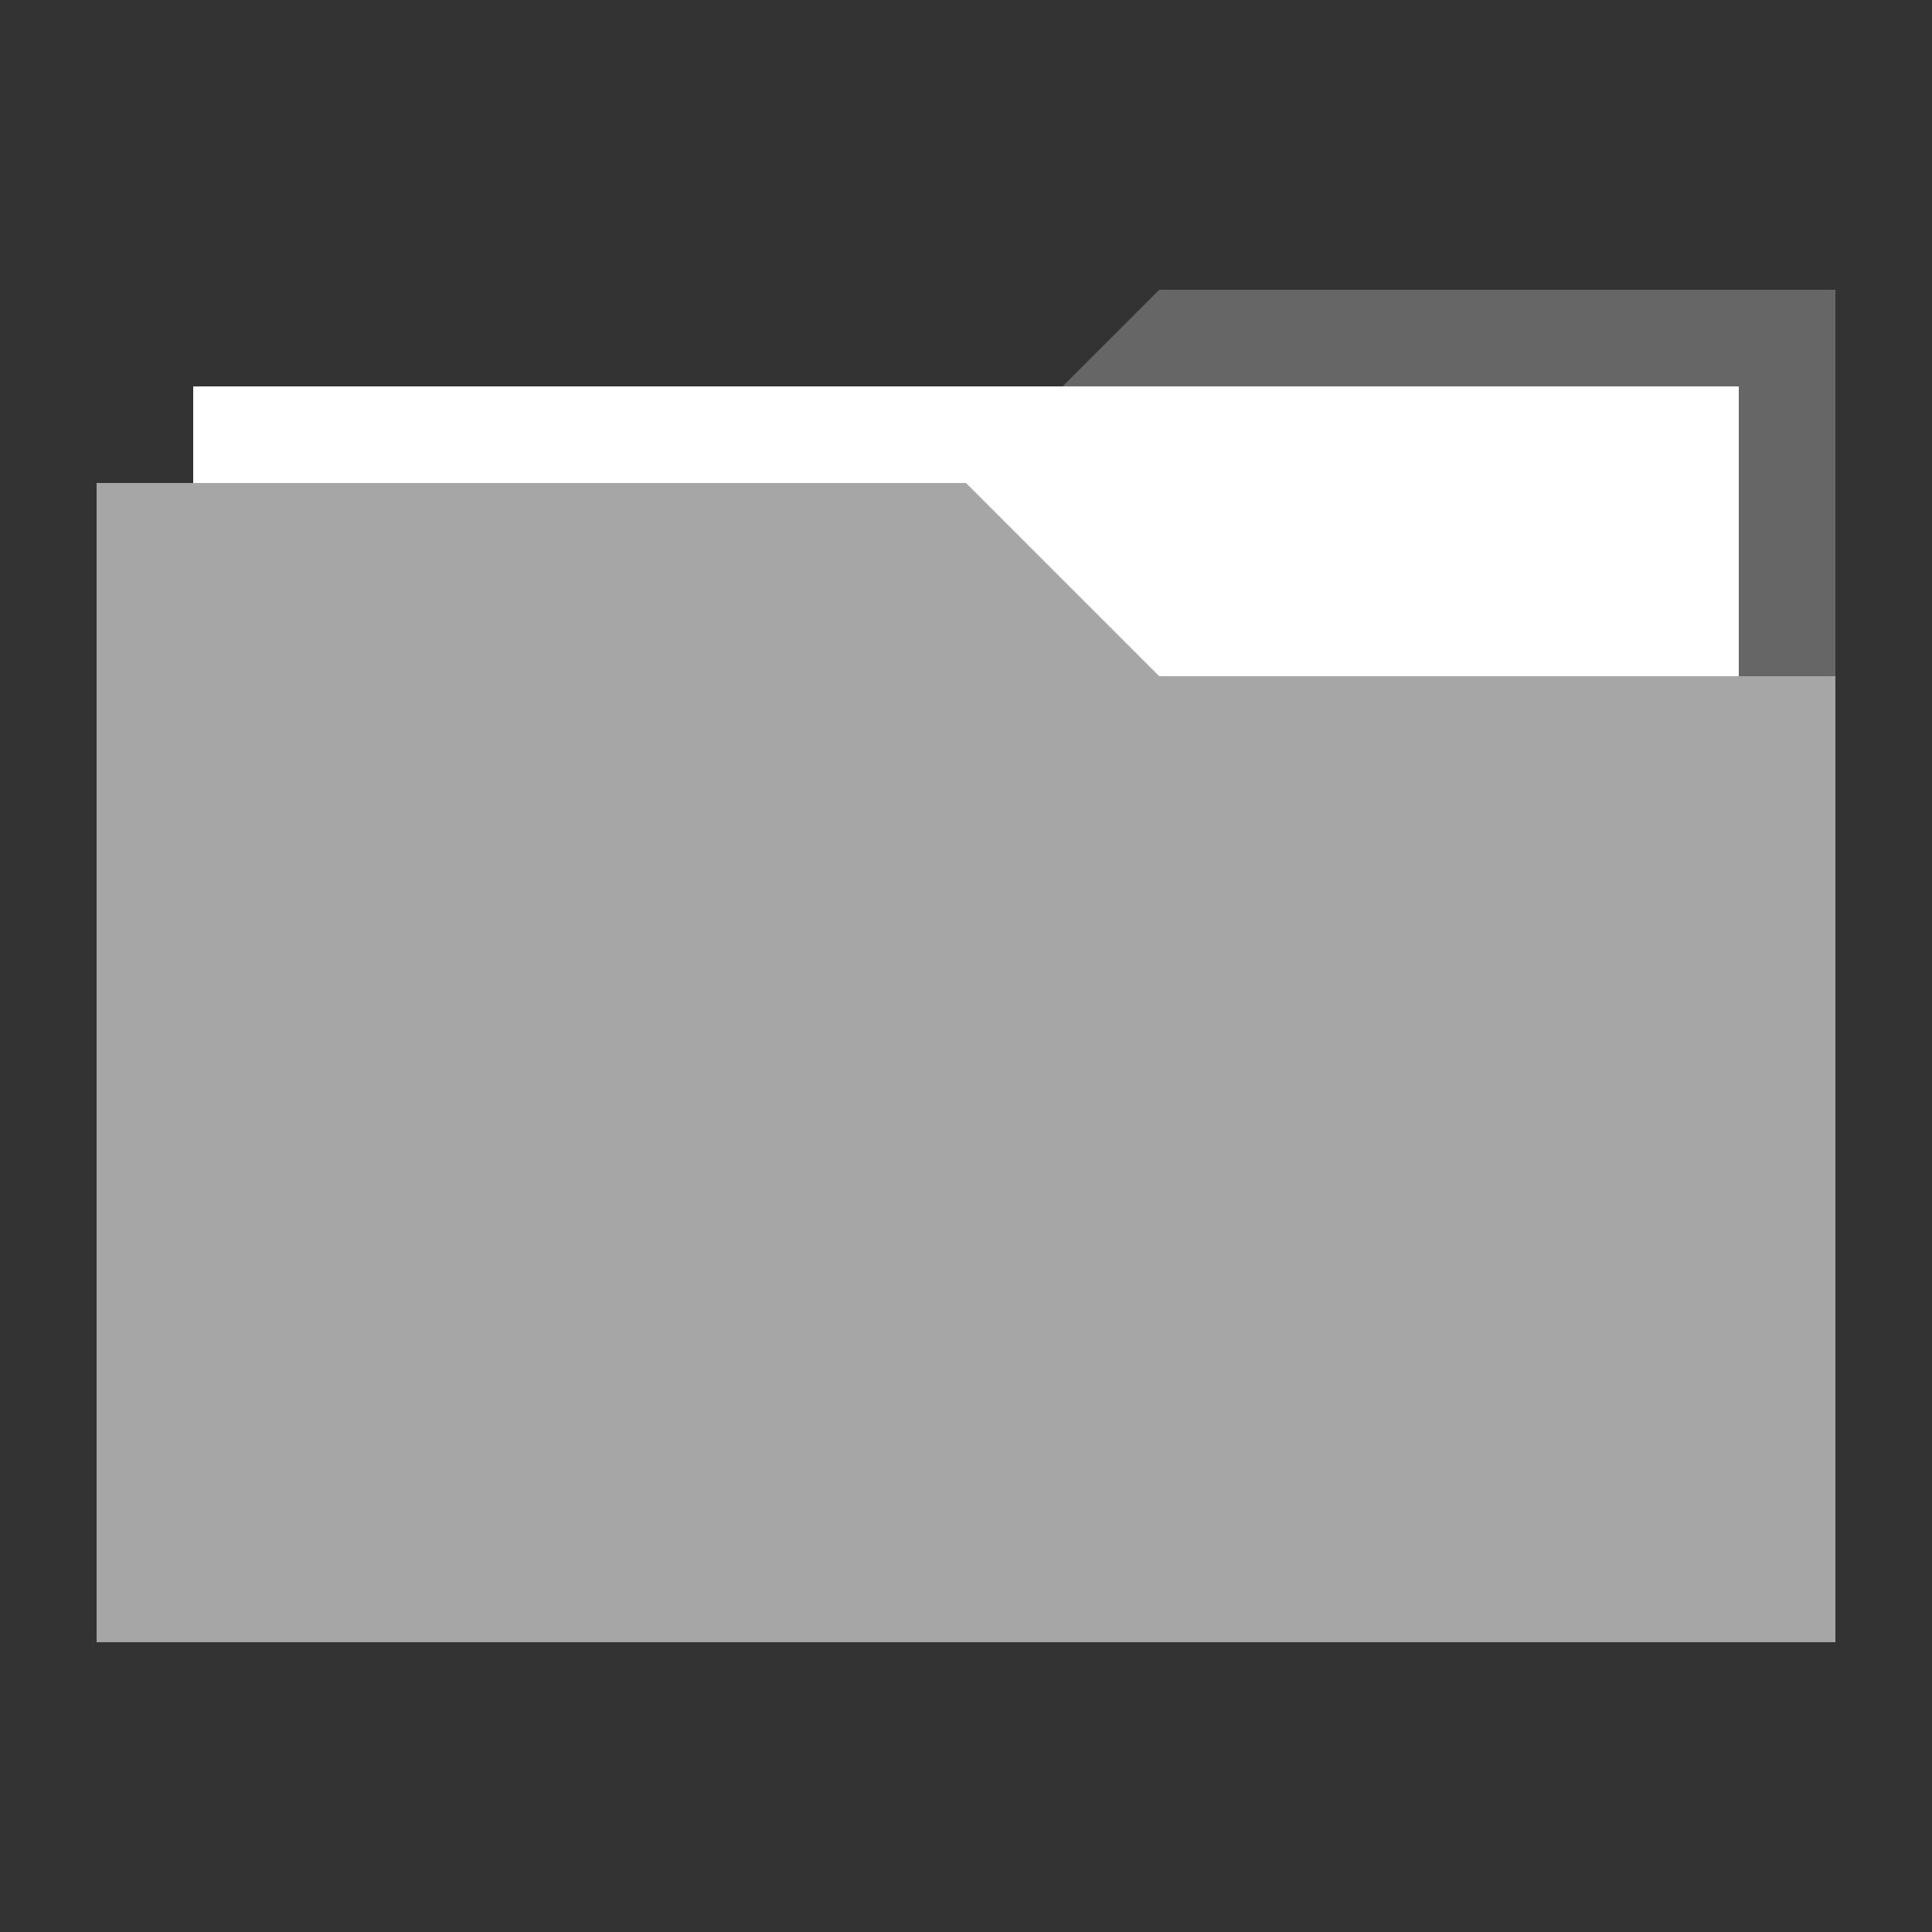 <svg id="e723a9bb-c392-46bc-96cd-e58fbb74bbd5" data-name="ICONS" xmlns="http://www.w3.org/2000/svg" viewBox="0 0 20 20"><rect x="0" y="0" width="20" height="20" fill="#333333" stroke="none"/><title>FileTypeIcons_Master_All_NEW</title><polygon points="12 3 10 5 12 7 19 7 19 3 12 3" fill="#666"/><rect x="2" y="4" width="16" height="13" fill="#fff"/><polygon points="1 17 1 5 10 5 12 7 19 7 19 17 1 17" fill="#a6a6a6"/></svg>